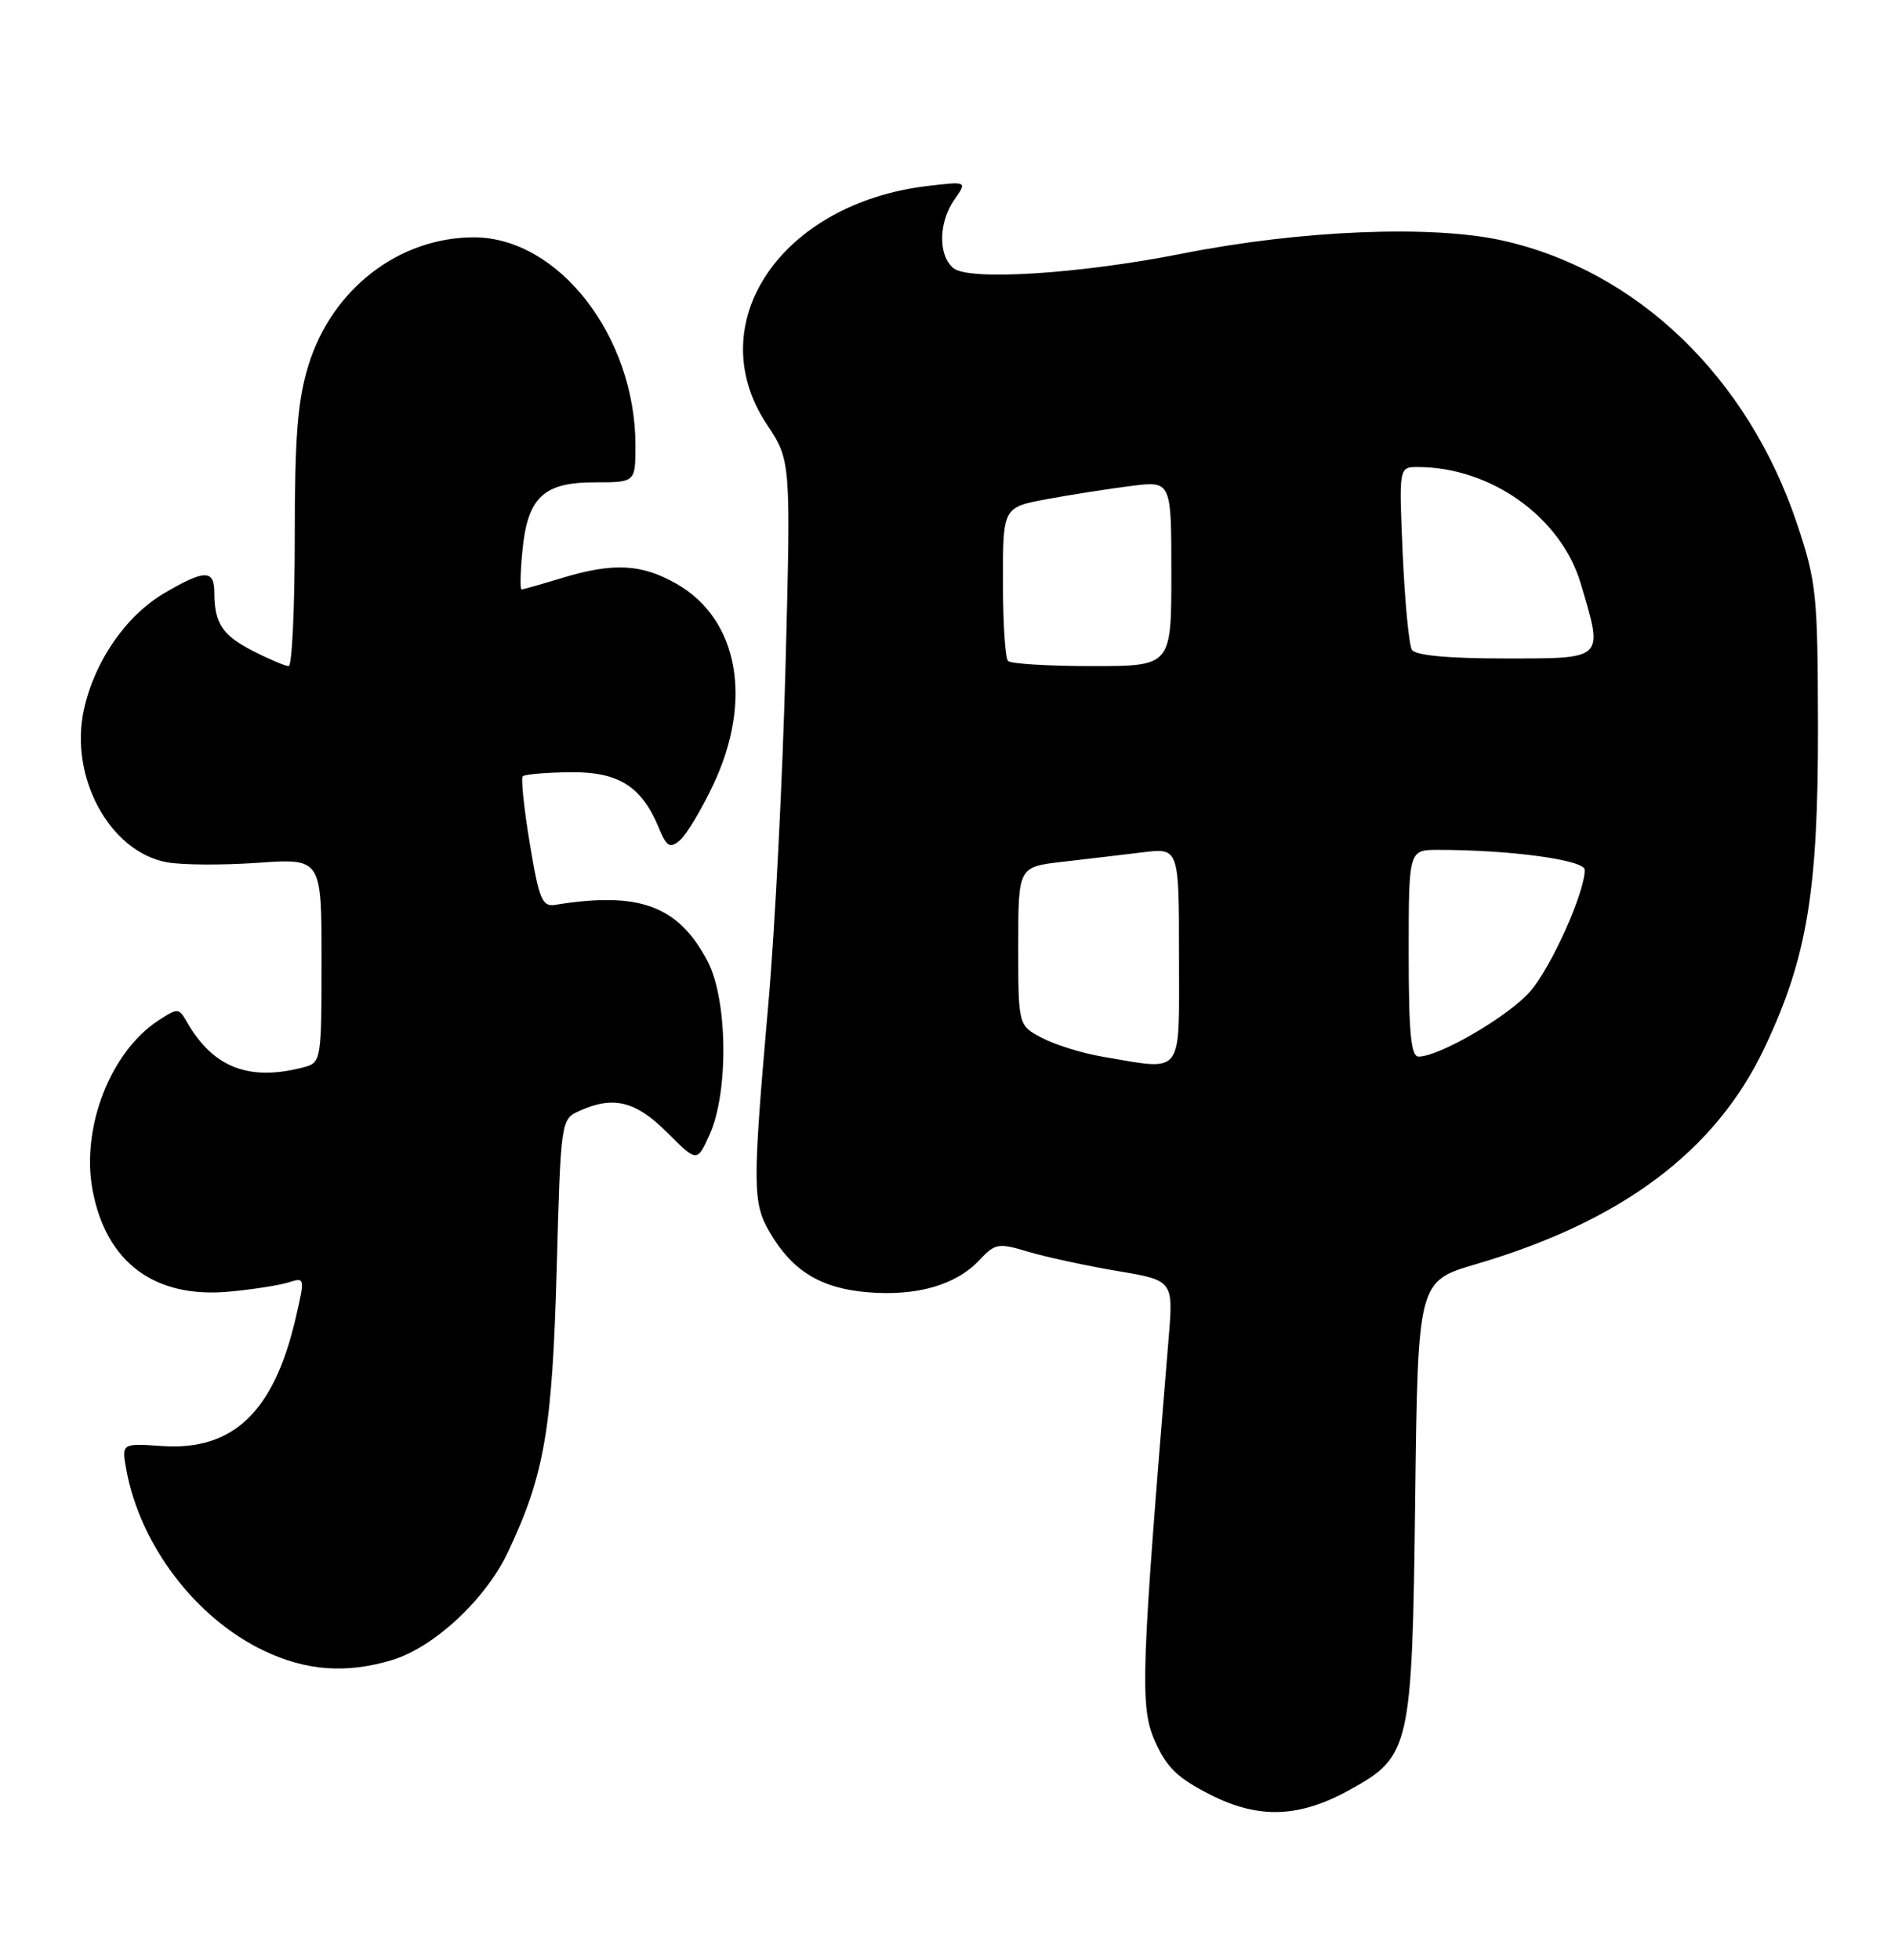 <?xml version="1.0" encoding="UTF-8" standalone="no"?>
<!DOCTYPE svg PUBLIC "-//W3C//DTD SVG 1.1//EN" "http://www.w3.org/Graphics/SVG/1.1/DTD/svg11.dtd" >
<svg xmlns="http://www.w3.org/2000/svg" xmlns:xlink="http://www.w3.org/1999/xlink" version="1.1" viewBox="0 0 247 256">
 <g >
 <path fill="currentColor"
d=" M 176.33 233.75 C 184.22 229.39 184.45 228.33 184.85 195.92 C 185.20 167.34 185.20 167.34 192.79 165.11 C 211.87 159.50 224.11 150.32 230.48 136.85 C 236.04 125.12 237.49 116.41 237.46 95.00 C 237.43 77.59 237.27 76.02 234.73 68.42 C 228.31 49.24 213.83 35.32 196.23 31.41 C 187.04 29.36 169.89 30.06 154.50 33.11 C 141.04 35.78 126.55 36.70 124.53 35.02 C 122.52 33.35 122.58 29.04 124.67 26.06 C 126.34 23.68 126.34 23.68 121.17 24.29 C 102.00 26.56 91.42 42.23 100.15 55.41 C 103.30 60.16 103.30 60.16 102.61 86.83 C 102.23 101.50 101.22 121.38 100.37 131.00 C 98.27 154.95 98.28 157.09 100.56 160.98 C 103.51 166.01 107.21 168.27 113.35 168.78 C 119.76 169.31 124.86 167.84 127.92 164.59 C 129.99 162.38 130.39 162.31 134.31 163.49 C 136.62 164.18 141.82 165.30 145.88 165.99 C 153.27 167.23 153.27 167.23 152.64 174.86 C 149.02 218.68 148.87 222.93 150.86 227.41 C 152.38 230.85 153.82 232.24 158.13 234.42 C 164.43 237.61 169.72 237.42 176.33 233.75 Z  M 51.19 216.82 C 56.67 215.18 63.44 208.89 66.35 202.71 C 71.11 192.64 72.14 186.67 72.71 165.85 C 73.25 146.27 73.26 146.20 75.67 145.10 C 80.11 143.08 83.03 143.80 87.14 147.91 C 91.05 151.82 91.05 151.82 92.70 148.16 C 95.19 142.62 95.05 130.55 92.43 125.56 C 88.62 118.29 83.51 116.40 72.54 118.18 C 70.82 118.46 70.42 117.51 69.20 110.17 C 68.44 105.60 68.03 101.64 68.28 101.39 C 68.53 101.13 71.31 100.90 74.44 100.86 C 80.78 100.78 83.79 102.67 86.05 108.11 C 87.07 110.58 87.49 110.84 88.79 109.77 C 89.63 109.07 91.60 105.80 93.16 102.50 C 98.38 91.47 96.46 80.89 88.40 76.27 C 83.82 73.64 80.13 73.45 73.41 75.49 C 70.71 76.31 68.33 76.98 68.12 76.99 C 67.92 77.00 67.96 74.75 68.23 71.99 C 68.90 64.97 70.97 63.00 77.65 63.00 C 83.00 63.00 83.00 63.00 83.00 58.18 C 83.00 43.94 72.95 31.00 61.90 31.00 C 52.11 31.00 43.37 37.75 40.30 47.67 C 38.87 52.30 38.50 56.94 38.50 70.25 C 38.50 79.46 38.14 87.00 37.71 87.00 C 37.28 87.00 35.19 86.12 33.08 85.04 C 29.05 82.99 28.00 81.41 28.00 77.42 C 28.00 74.37 26.74 74.38 21.51 77.44 C 16.48 80.39 12.40 86.26 10.98 92.59 C 9.00 101.41 14.28 111.21 21.76 112.61 C 23.70 112.98 29.05 113.01 33.64 112.69 C 42.00 112.10 42.00 112.10 42.00 125.43 C 42.00 138.42 41.94 138.78 39.75 139.37 C 32.58 141.29 27.83 139.46 24.41 133.47 C 23.36 131.64 23.21 131.63 20.66 133.30 C 14.41 137.40 10.57 147.31 12.09 155.43 C 13.85 164.88 20.19 169.60 29.92 168.70 C 32.99 168.42 36.48 167.87 37.68 167.49 C 39.84 166.81 39.85 166.86 38.61 172.20 C 35.77 184.41 30.45 189.50 21.15 188.86 C 15.87 188.50 15.87 188.50 16.51 192.00 C 18.32 201.84 25.59 211.38 34.50 215.61 C 40.02 218.23 45.24 218.61 51.19 216.82 Z  M 143.90 137.99 C 141.37 137.56 137.89 136.48 136.15 135.58 C 133.00 133.95 133.00 133.95 133.00 123.59 C 133.00 113.23 133.00 113.23 138.75 112.56 C 141.91 112.20 146.64 111.64 149.25 111.32 C 154.00 110.74 154.00 110.74 154.00 124.87 C 154.00 140.82 154.77 139.83 143.90 137.99 Z  M 184.00 124.50 C 184.00 111.00 184.00 111.00 187.85 111.00 C 197.32 111.00 207.00 112.32 207.00 113.61 C 207.00 116.59 202.59 126.39 199.85 129.51 C 197.02 132.74 188.00 138.00 185.30 138.00 C 184.30 138.00 184.00 134.93 184.00 124.50 Z  M 131.67 86.33 C 131.30 85.97 131.00 81.30 131.00 75.96 C 131.00 66.26 131.00 66.26 136.75 65.19 C 139.91 64.61 144.86 63.83 147.75 63.47 C 153.00 62.81 153.00 62.81 153.00 74.91 C 153.00 87.00 153.00 87.00 142.67 87.00 C 136.98 87.00 132.03 86.70 131.67 86.33 Z  M 184.42 84.87 C 184.04 84.25 183.50 78.63 183.22 72.37 C 182.72 61.00 182.72 61.00 185.18 61.00 C 194.72 61.00 203.90 67.55 206.47 76.20 C 209.45 86.24 209.69 86.00 196.56 86.00 C 189.15 86.00 184.87 85.60 184.42 84.87 Z "/>
</g>
</svg>
